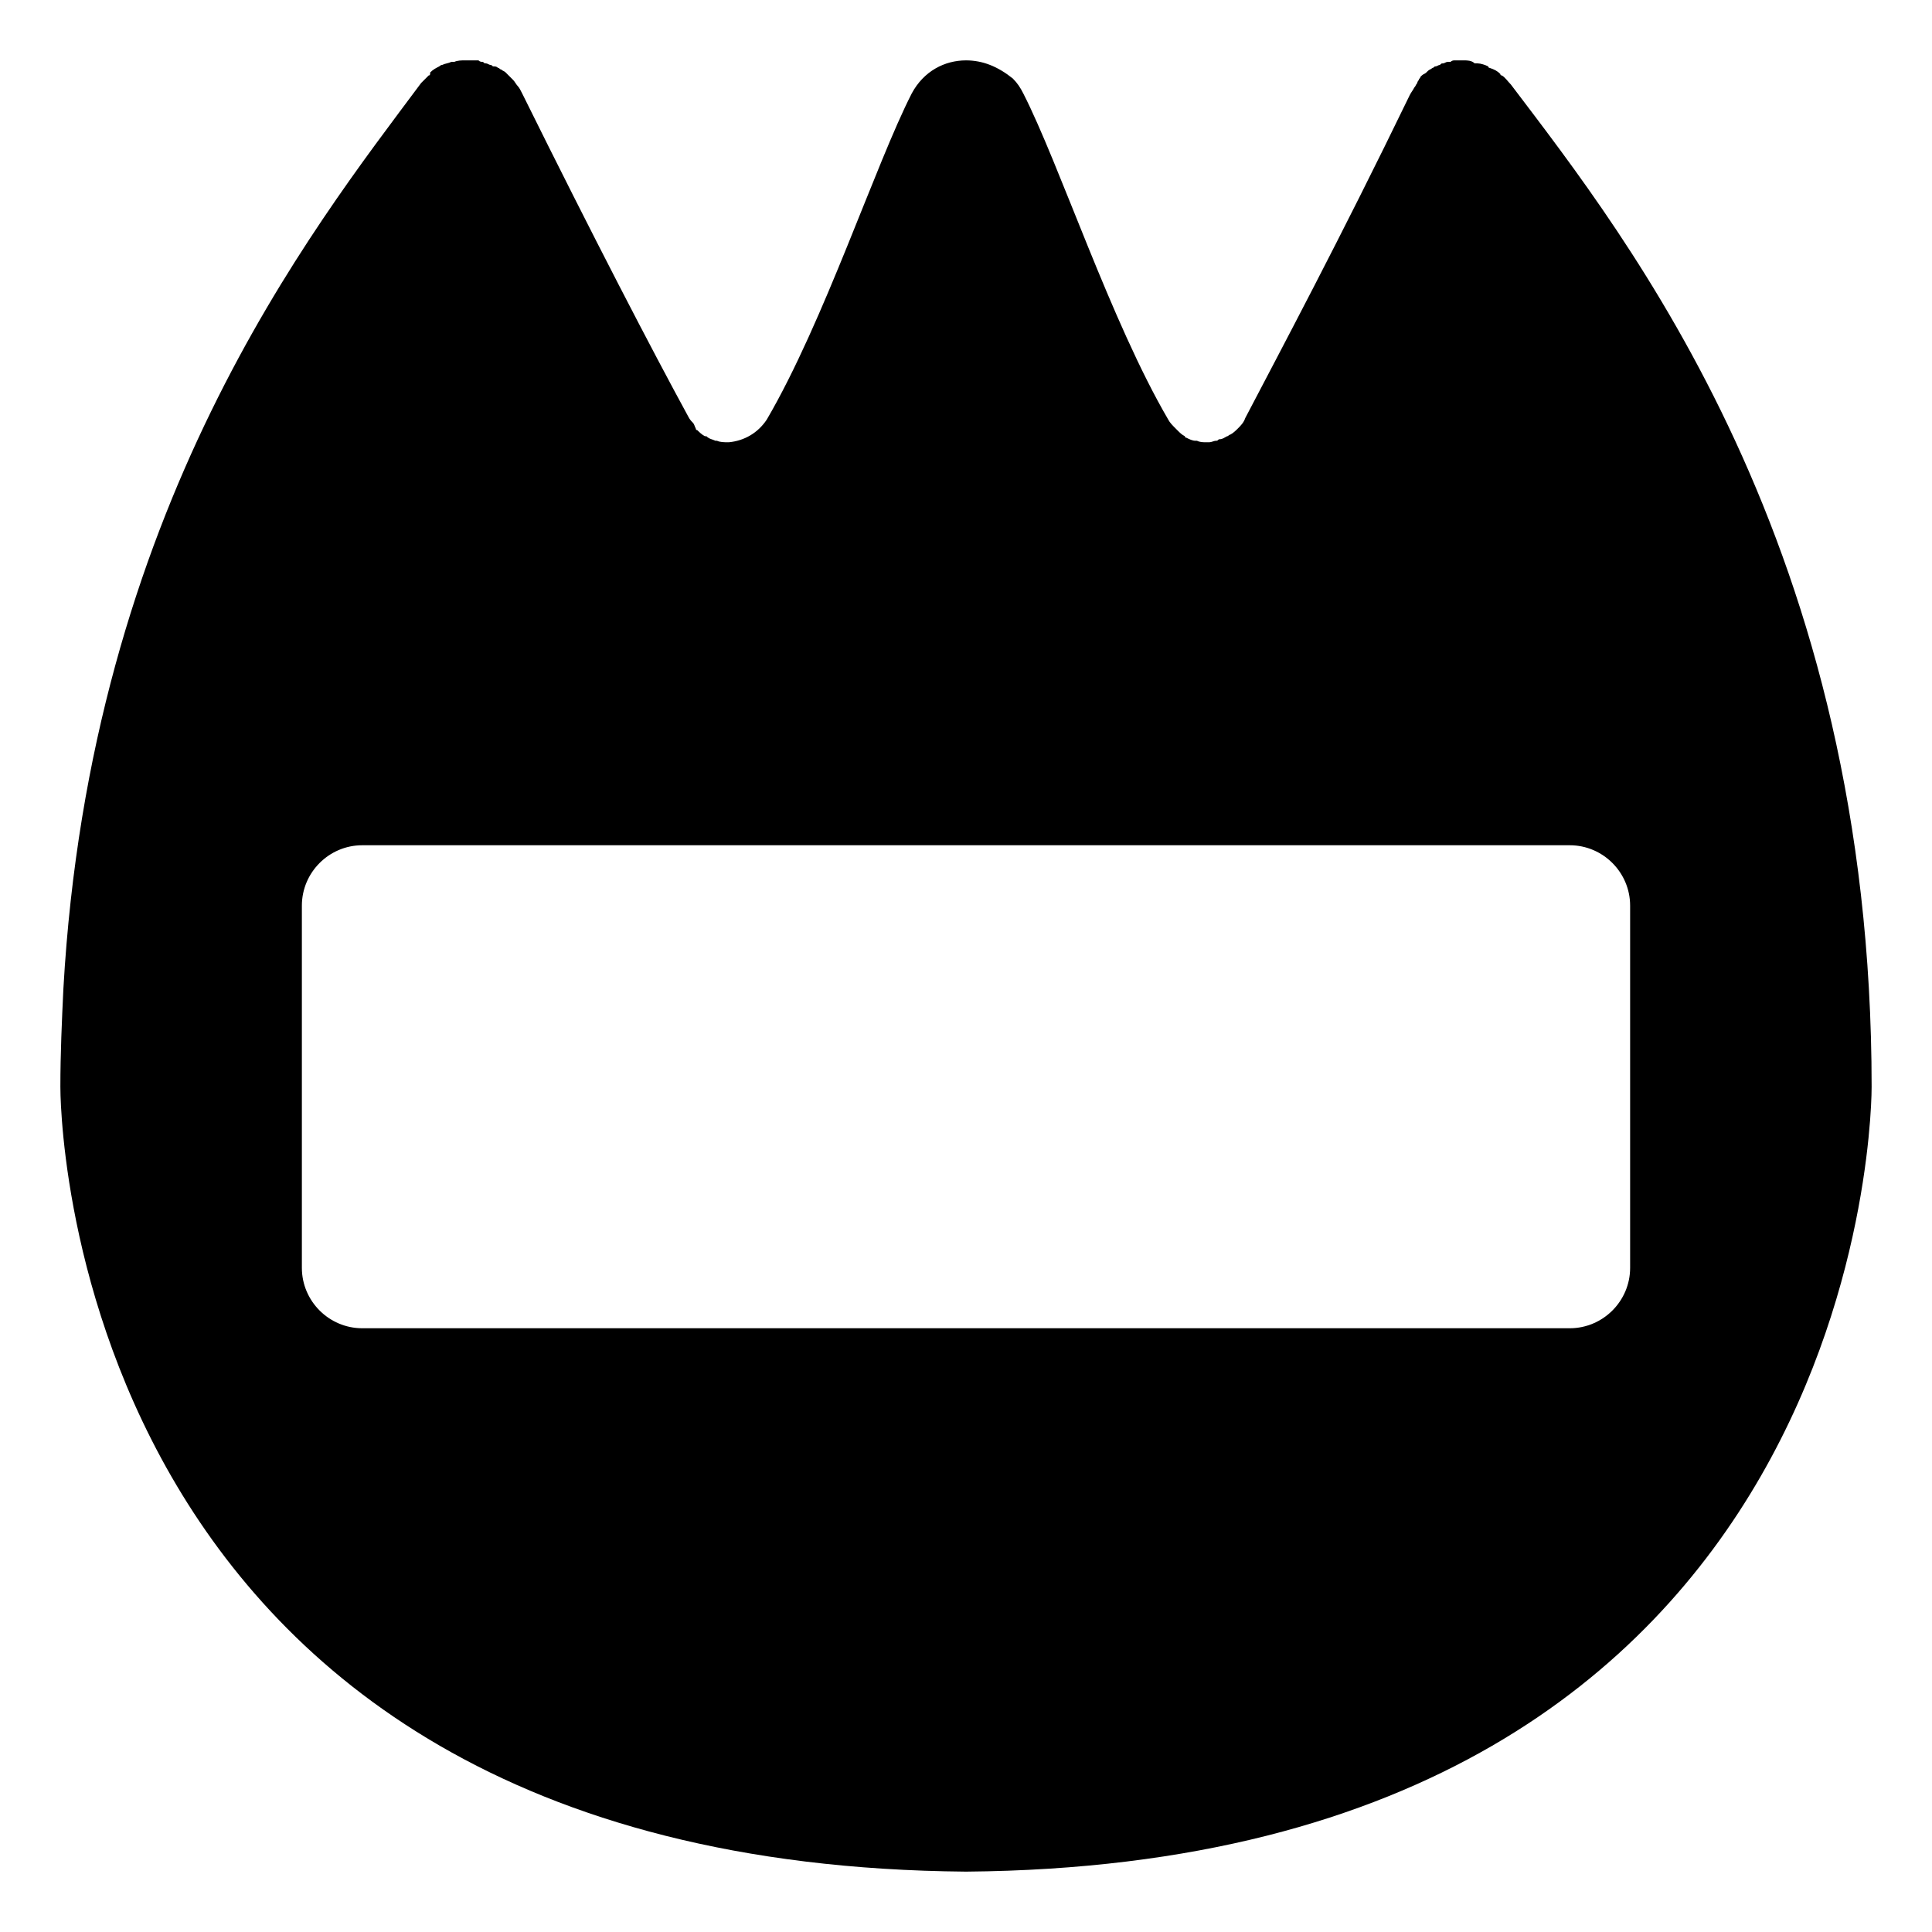 <svg width="128" height="128" xmlns="http://www.w3.org/2000/svg">
  <path d="M124,72c0-35.8-16.1-56.1-23.9-66.4c-0.2-0.2-0.4-0.5-0.6-0.6c0,0-0.1,0-0.1-0.1c-0.2-0.2-0.4-0.3-0.7-0.4 c0,0-0.1,0-0.1-0.1c-0.2-0.1-0.5-0.2-0.7-0.2c-0.1,0-0.1,0-0.2,0C97.5,4,97.2,4,97,4c0,0,0,0-0.1,0c-0.1,0-0.2,0-0.3,0 c-0.1,0-0.1,0-0.2,0c-0.1,0-0.2,0-0.3,0.1c-0.1,0-0.1,0-0.2,0c-0.1,0-0.2,0.1-0.3,0.1c-0.1,0-0.1,0-0.2,0.1c-0.1,0-0.2,0.1-0.3,0.1 c-0.1,0-0.1,0.1-0.2,0.1c-0.1,0.1-0.2,0.1-0.3,0.2l-0.1,0.1c-0.1,0.1-0.2,0.1-0.3,0.2l-0.1,0.1c0,0.1-0.1,0.1-0.1,0.2 c0,0-0.1,0.1-0.1,0.2c-0.1,0.1-0.1,0.2-0.2,0.3c-0.1,0.2-0.2,0.3-0.3,0.5c-4.6,9.5-8.6,17-10.9,21.4c-0.1,0.3-0.3,0.5-0.5,0.7 c-0.1,0.1-0.3,0.3-0.5,0.4c-0.1,0-0.1,0.1-0.2,0.1c-0.2,0.1-0.3,0.2-0.5,0.2c-0.1,0-0.1,0.1-0.2,0.1c-0.2,0-0.3,0.1-0.5,0.1 c-0.1,0-0.2,0-0.2,0c-0.2,0-0.4,0-0.6-0.1h-0.1c-0.2,0-0.4-0.1-0.6-0.2c0,0-0.1,0-0.1-0.1c-0.2-0.1-0.3-0.2-0.5-0.4l-0.1-0.1 c-0.2-0.2-0.4-0.4-0.5-0.6c-3.8-6.5-7.2-16.9-9.6-21.6c-0.2-0.4-0.4-0.7-0.7-1c-1-0.8-2-1.2-3.1-1.2c-1.4,0-2.8,0.7-3.6,2.2 c-2.4,4.7-5.8,15.1-9.6,21.6c-0.6,0.9-1.5,1.4-2.5,1.5c0,0,0,0-0.1,0c-0.2,0-0.5,0-0.7-0.1h-0.1c-0.2-0.1-0.4-0.1-0.6-0.3h-0.1 c-0.2-0.1-0.4-0.3-0.5-0.4c0,0-0.1,0-0.1-0.1C46,28.2,46,28.1,45.9,28c-0.1-0.1-0.2-0.2-0.3-0.4c-2.4-4.4-6.3-11.9-11-21.4 c-0.1-0.2-0.2-0.4-0.3-0.5c-0.1-0.1-0.2-0.3-0.3-0.4l-0.1-0.1c-0.1-0.1-0.2-0.2-0.3-0.3l-0.1-0.1c-0.1-0.1-0.2-0.1-0.3-0.2 c-0.1,0-0.1-0.1-0.2-0.1c-0.1-0.1-0.2-0.1-0.3-0.1s-0.1-0.1-0.2-0.1c-0.1,0-0.2-0.1-0.3-0.1s-0.1,0-0.2-0.1c-0.1,0-0.2,0-0.3-0.1 c-0.1,0-0.2,0-0.3,0c-0.1,0-0.1,0-0.2,0S31,4,30.9,4c0,0,0,0-0.1,0c-0.2,0-0.5,0-0.7,0.1c-0.1,0-0.2,0-0.2,0 c-0.2,0.1-0.4,0.1-0.6,0.2c-0.1,0-0.2,0.1-0.2,0.1c-0.2,0.1-0.4,0.2-0.6,0.4c0,0.1,0,0.2-0.1,0.2c-0.1,0.1-0.2,0.2-0.3,0.3 C28,5.4,28,5.4,27.9,5.5C20.6,15.3,6,33.7,4.2,65.5C4.1,67.6,4,69.8,4,72c0,0-0.4,51.5,60,52C124.4,123.5,124,72,124,72z M108,84 c0,2.2-1.8,4-4,4H24c-2.2,0-4-1.8-4-4V60c0-2.2,1.8-4,4-4h80c2.2,0,4,1.8,4,4V84z"/>
</svg>